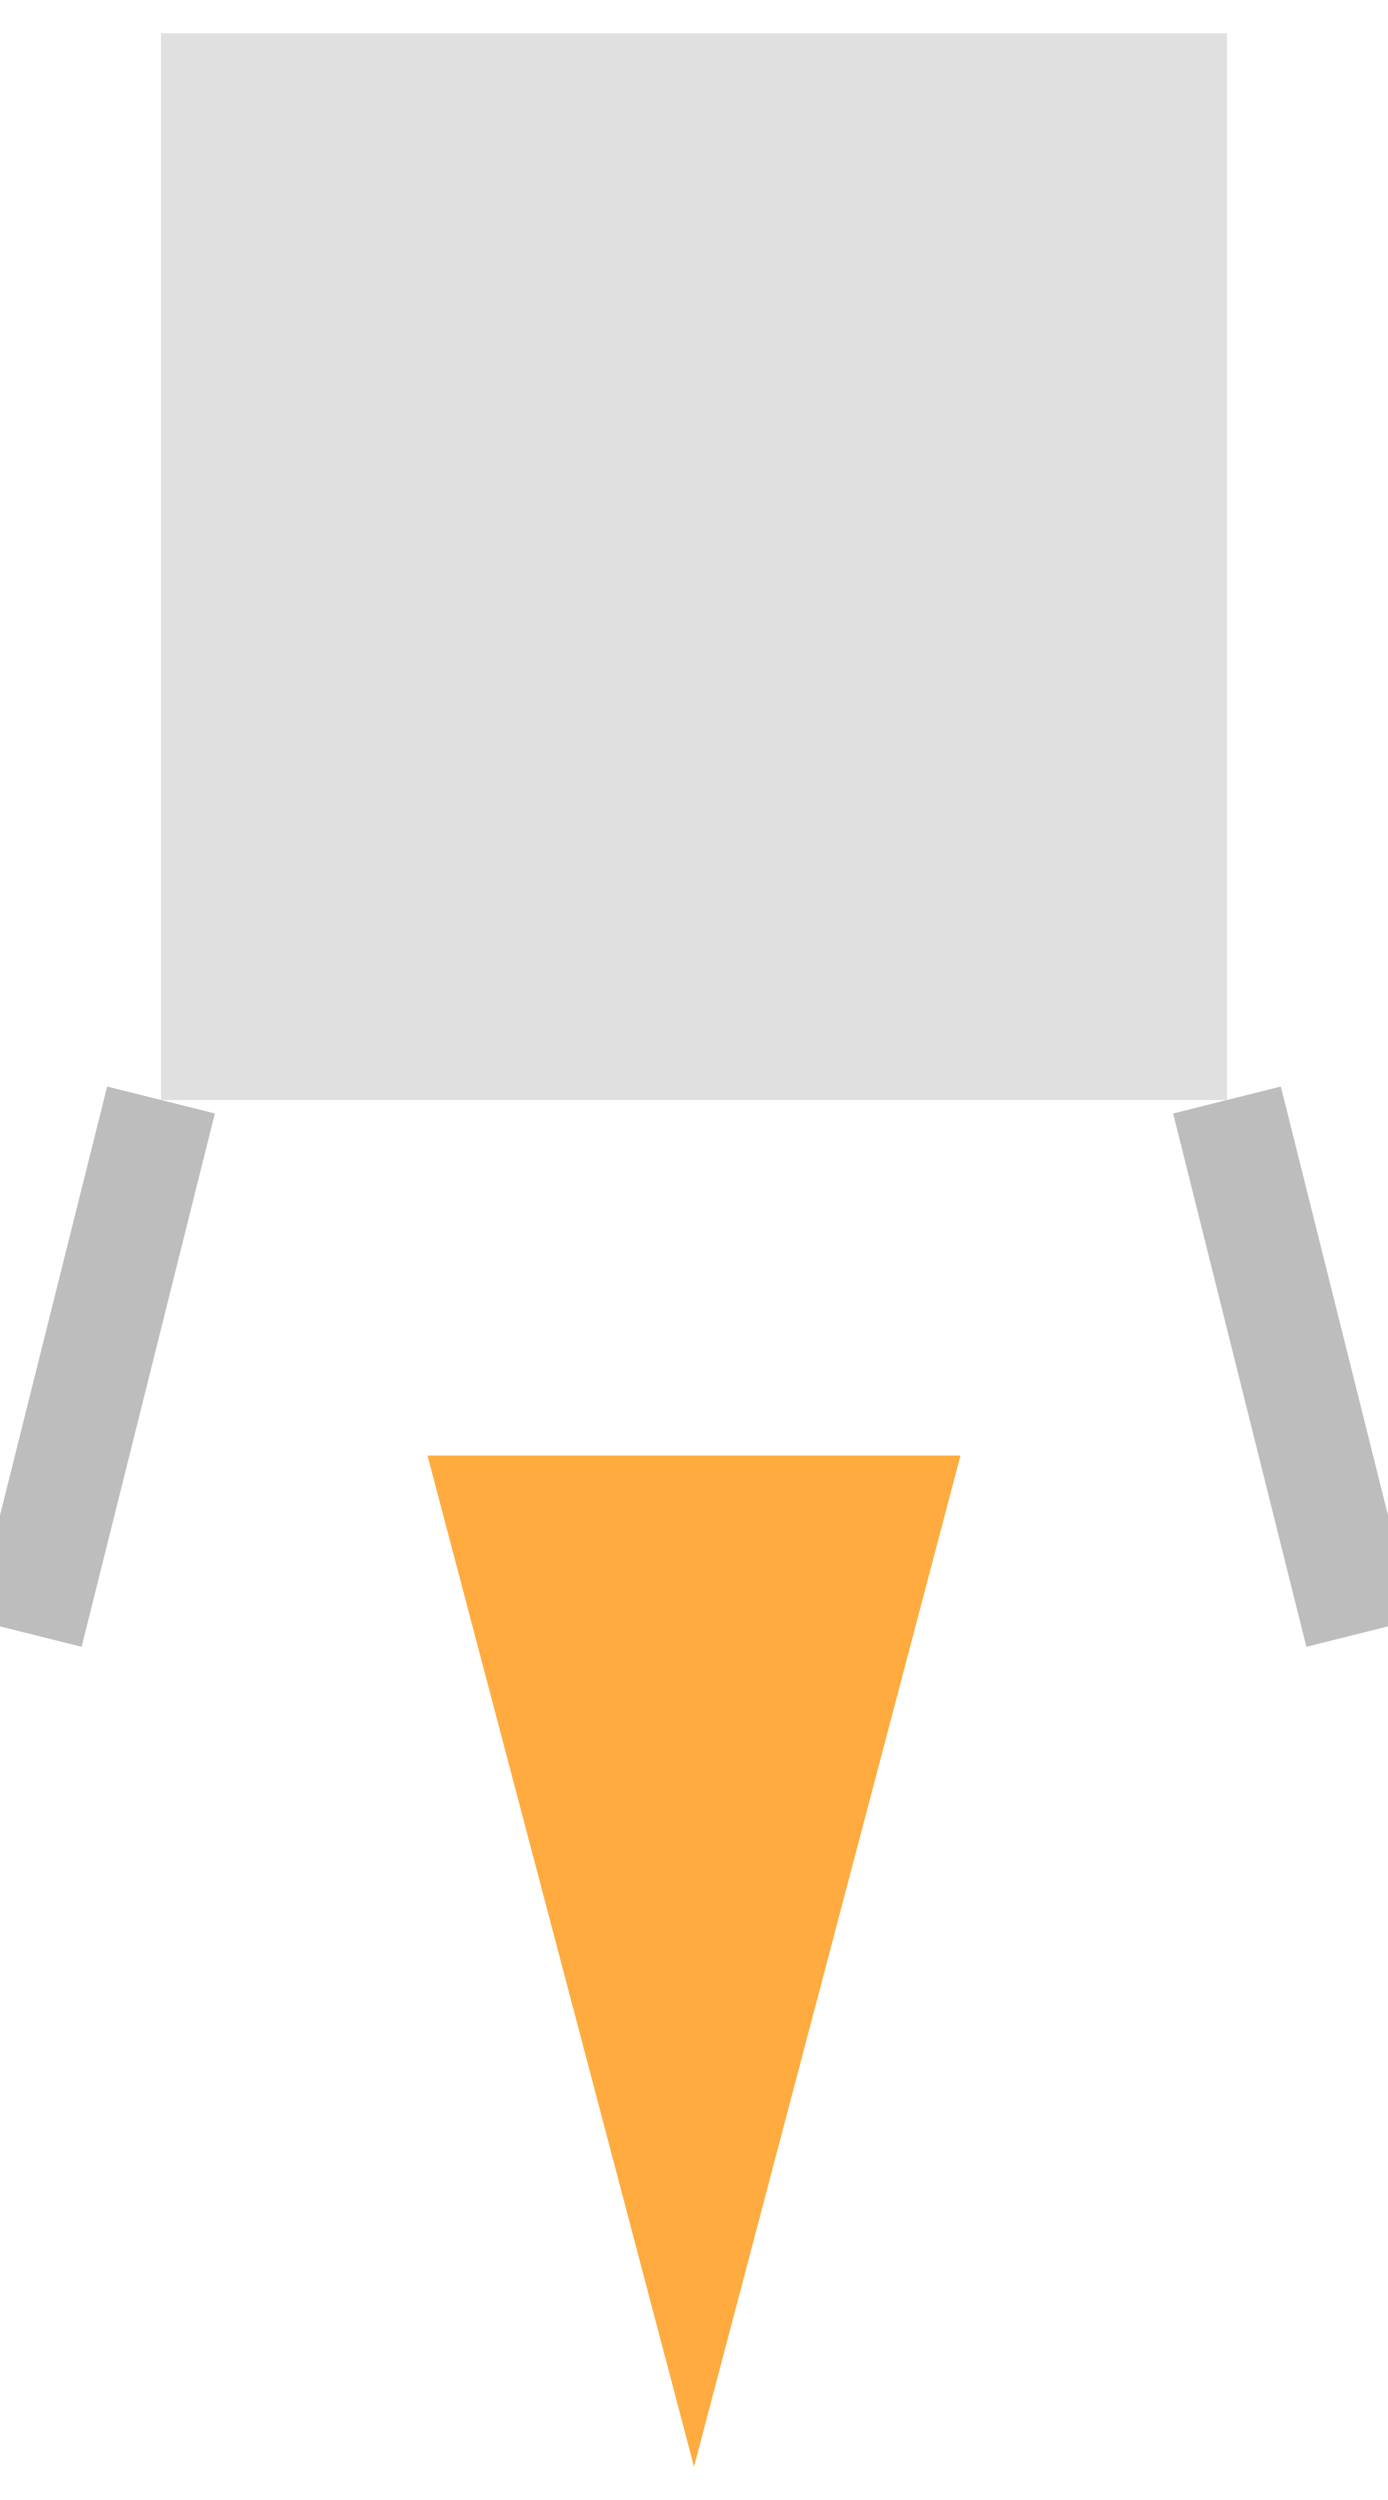 <svg width="25" height="45" viewBox="0 0 25 45" xmlns="http://www.w3.org/2000/svg">
  <g transform="translate(12.5, 13.4)">
    <!-- Lander Body -->
    <!-- Drawn according to:
         Rect.fromCenter(
           center: Offset(0, -size.y * 0.1), // (0, -3.2)
           width: size.x * 0.8,             // 19.2
           height: size.y * 0.6             // 19.2
         )
         So, x = -9.6, y = -12.8, width = 19.2, height = 19.2
    -->
    <rect x="-9.6" y="-12.8" width="19.2" height="19.2" fill="#E0E0E0" />

    <!-- Lander Legs -->
    <!-- Drawn according to:
         Leg 1: Offset(-size.x * 0.4, size.y * 0.2) to Offset(-size.x * 0.5, size.y / 2)
                (-9.6, 6.4) to (-12, 16)
         Leg 2: Offset(size.x * 0.4, size.y * 0.2) to Offset(size.x * 0.5, size.y / 2)
                (9.6, 6.4) to (12, 16)
         StrokeWidth = 2
    -->
    <line x1="-9.6" y1="6.4" x2="-12" y2="16" stroke="#BDBDBD" stroke-width="2" />
    <line x1="9.6" y1="6.4" x2="12" y2="16" stroke="#BDBDBD" stroke-width="2" />

    <!-- Flame -->
    <!-- Drawn according to:
         Path()
           ..moveTo(-size.x * 0.2, size.y * 0.4)                                  // (-4.8, 12.8)
           ..lineTo(0, size.y * 0.5 + 15 * (0.8 + math.Random().nextDouble() * 0.4)) // (0, 16 + 15 * (avg 1.0)) = (0, 31)
           ..lineTo(size.x * 0.2, size.y * 0.4)                                  // (4.8, 12.8)
           ..close();
         Fill Color: Colors.orangeAccent (#FFAB40)
    -->
    <polygon points="-4.8,12.8 0,31 4.8,12.8" fill="#FFAB40" />
  </g>
</svg>